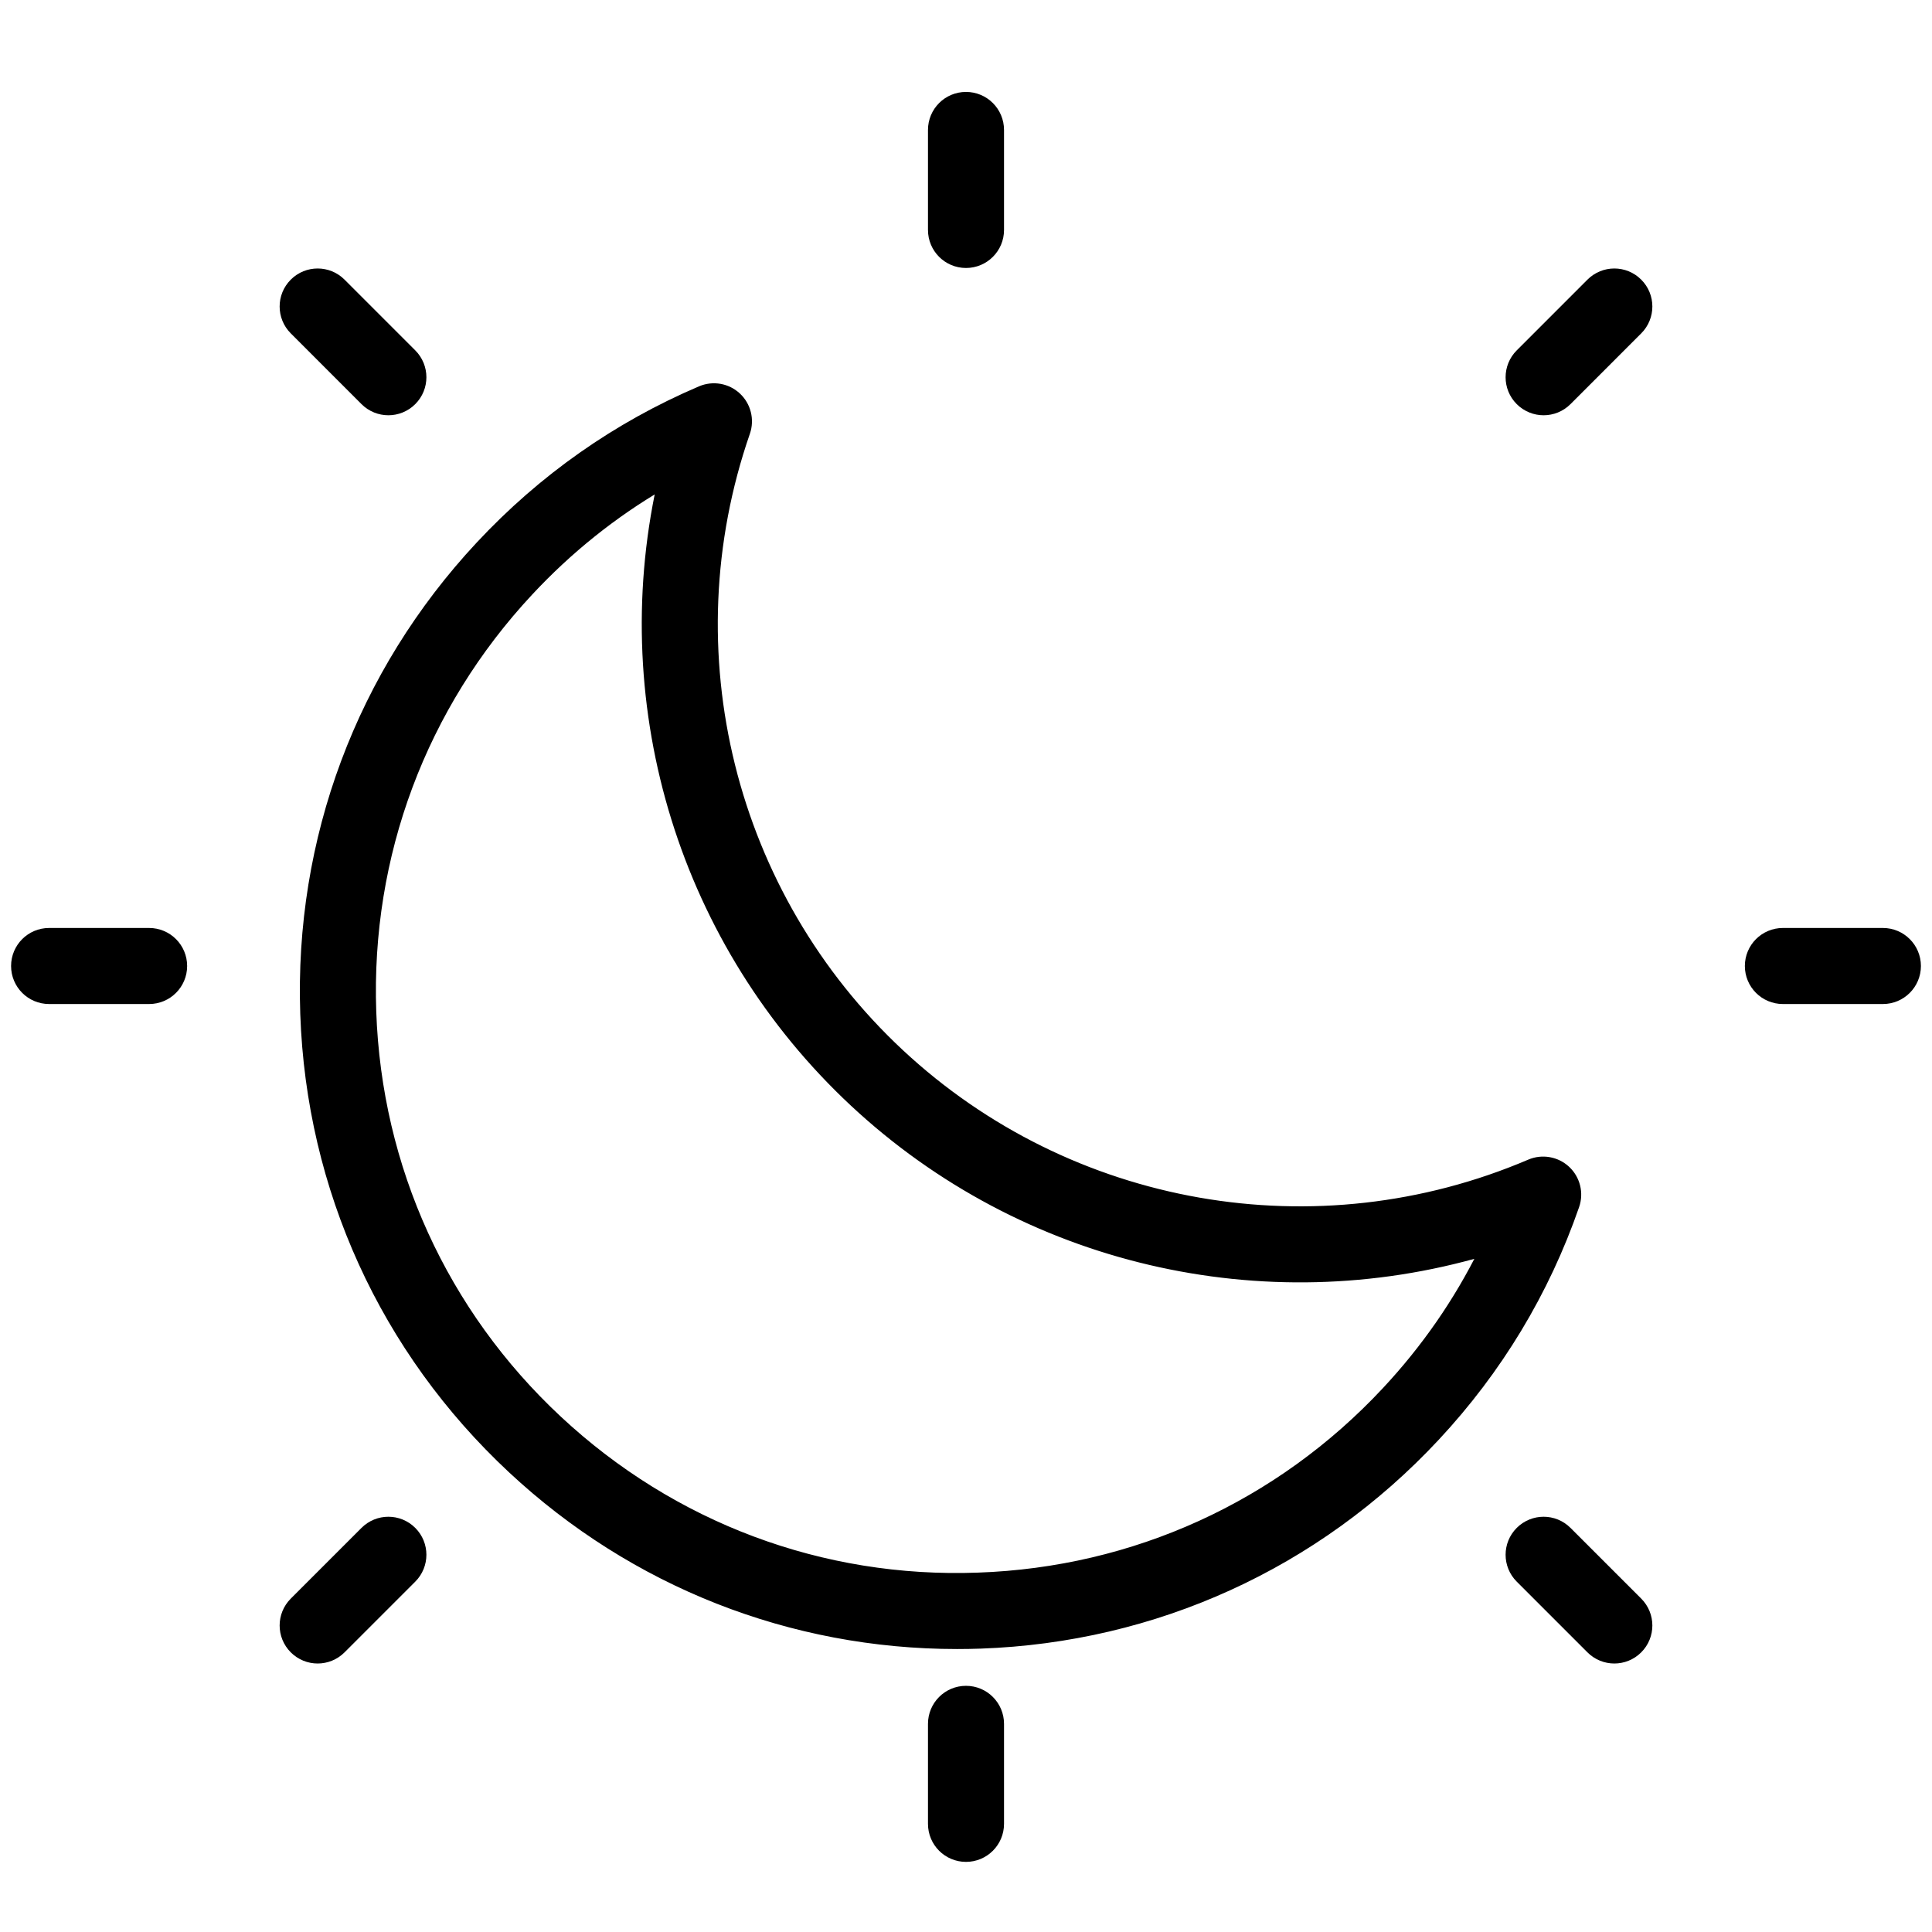 <svg width="800" height="800" viewBox="0 0 800 800" fill="none" xmlns="http://www.w3.org/2000/svg">
<path d="M198.759 226.036C224.712 198.202 255.481 176.574 290.211 161.752C295.241 159.615 301.052 160.626 305.04 164.354C309.044 168.083 310.461 173.813 308.68 178.978C277.21 269.749 302.276 370.725 372.506 436.225C442.764 501.728 545.243 519.689 633.582 481.958C638.569 479.829 644.423 480.832 648.411 484.56C652.415 488.289 653.832 494.019 652.051 499.184C639.672 534.874 620.244 567.076 594.291 594.895C545.038 647.718 478.152 678.205 405.966 680.725C402.73 680.841 399.508 680.892 396.287 680.892C327.648 680.892 262.555 655.295 212.101 608.241C159.263 558.976 128.792 492.095 126.271 419.905C123.758 347.715 149.494 278.867 198.759 226.036ZM153.862 418.941C156.127 483.755 183.5 543.81 230.93 588.042C278.36 632.27 340.204 655.508 405.002 653.123C469.828 650.866 529.876 623.496 574.1 576.059C590.4 558.593 603.827 539.203 614.223 518.187C523.352 544.794 424.013 522.008 353.686 456.424C283.346 390.832 253.685 293.305 273.895 200.807C253.646 212.643 235.239 227.395 218.954 244.876C174.719 292.306 151.608 354.131 153.862 418.941Z" fill="black" stroke="black" stroke-width="3.872"/>
<path d="M151.059 634.035C156.452 628.642 165.187 628.642 170.58 634.035C175.974 639.429 175.974 648.163 170.58 653.557L141.298 682.839C138.603 685.534 135.068 686.885 131.537 686.885C128.006 686.885 124.471 685.538 121.776 682.839C116.383 677.446 116.383 668.711 121.776 663.318L151.059 634.035Z" fill="black" stroke="black" stroke-width="3.872"/>
<path d="M141.298 117.157L170.58 146.447C175.974 151.841 175.974 160.583 170.58 165.969C167.885 168.664 164.35 170.015 160.819 170.015C157.288 170.015 153.753 168.667 151.059 165.969L121.776 136.679C116.383 131.285 116.383 122.543 121.776 117.157C127.169 111.764 135.904 111.764 141.298 117.157Z" fill="black" stroke="black" stroke-width="3.872"/>
<path d="M400 700C407.631 700 413.807 706.183 413.807 713.807V755.224C413.807 762.847 407.631 769.03 400 769.03C392.369 769.03 386.193 762.847 386.193 755.224V713.807C386.193 706.183 392.369 700 400 700Z" fill="black" stroke="black" stroke-width="3.872"/>
<path d="M20.331 386.193H61.748C69.379 386.193 75.554 392.376 75.554 400C75.554 407.624 69.379 413.807 61.748 413.807H20.331C12.7 413.807 6.524 407.624 6.524 400C6.524 392.376 12.703 386.193 20.331 386.193Z" fill="black" stroke="black" stroke-width="3.872"/>
<path d="M648.942 165.969C646.247 168.664 642.712 170.015 639.181 170.015C635.65 170.015 632.115 168.667 629.42 165.969C624.026 160.583 624.026 151.841 629.42 146.447L658.702 117.157C664.096 111.764 672.831 111.764 678.224 117.157C683.617 122.543 683.617 131.285 678.224 136.679L648.942 165.969Z" fill="black" stroke="black" stroke-width="3.872"/>
<path d="M648.942 634.035L678.224 663.318C683.617 668.711 683.617 677.446 678.224 682.839C675.529 685.534 671.994 686.885 668.463 686.885C664.932 686.885 661.397 685.538 658.702 682.839L629.42 653.557C624.026 648.163 624.026 639.429 629.42 634.035C634.813 628.642 643.548 628.642 648.942 634.035Z" fill="black" stroke="black" stroke-width="3.872"/>
<path d="M400 109.03C392.369 109.03 386.193 102.847 386.193 95.224V53.807C386.193 46.183 392.369 40 400 40C407.631 40 413.807 46.183 413.807 53.807V95.224C413.807 102.847 407.631 109.03 400 109.03Z" fill="black" stroke="black" stroke-width="3.872"/>
<path d="M738.249 386.193H779.669C787.3 386.193 793.476 392.376 793.476 400C793.476 407.624 787.3 413.807 779.669 413.807H738.252C730.621 413.807 724.446 407.624 724.446 400C724.446 392.376 730.621 386.193 738.249 386.193Z" fill="black" stroke="black" stroke-width="3.872"/>
</svg>
